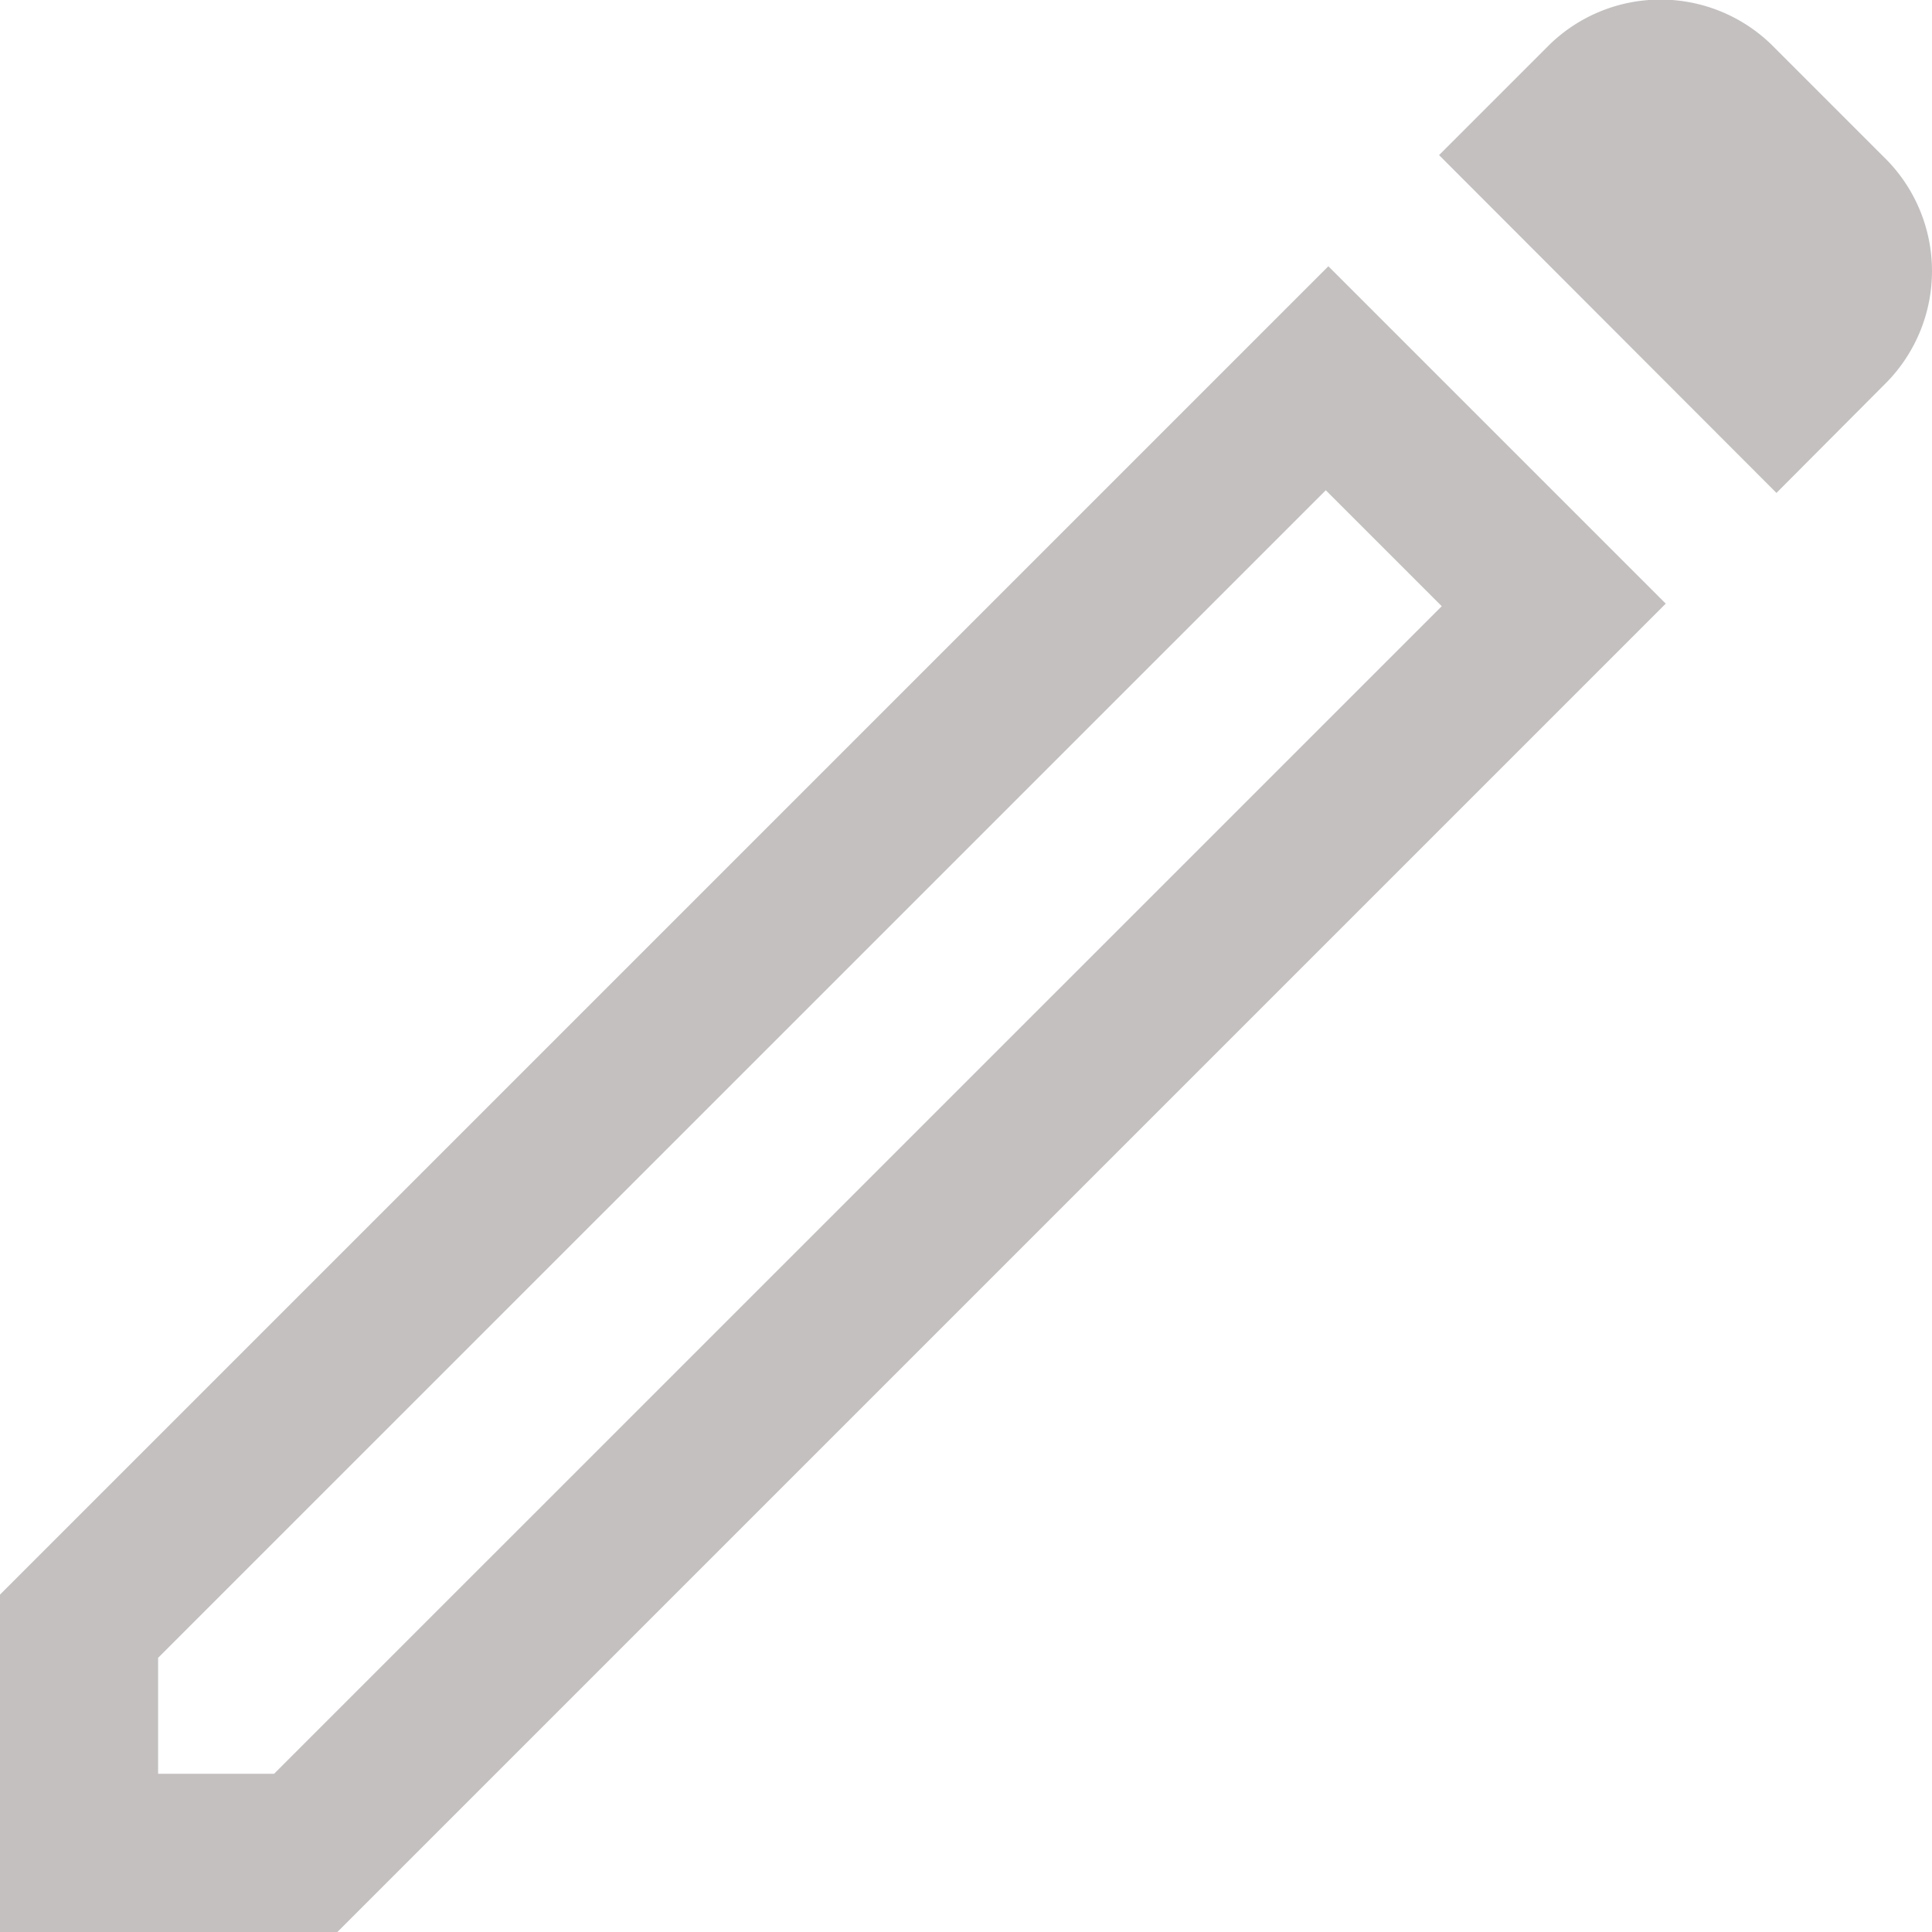 <svg xmlns="http://www.w3.org/2000/svg" width="18.061" height="18.061" viewBox="0 0 18.061 18.061">
  <path id="edit" d="M7.478,21.932H8.562L19.478,11.017,18.394,9.933,7.478,20.848ZM22.607,9.958,19.453,6.8l1.035-1.035a1.488,1.488,0,0,1,2.07,0l1.084,1.084a1.488,1.488,0,0,1,0,2.07Zm-1.035,1.035L9.154,23.411H6V20.257L18.418,7.839Zm-2.636-.517-.542-.542,1.084,1.084Z" transform="translate(-6 -5.35)" fill="#c4c0c0"/>
</svg>
